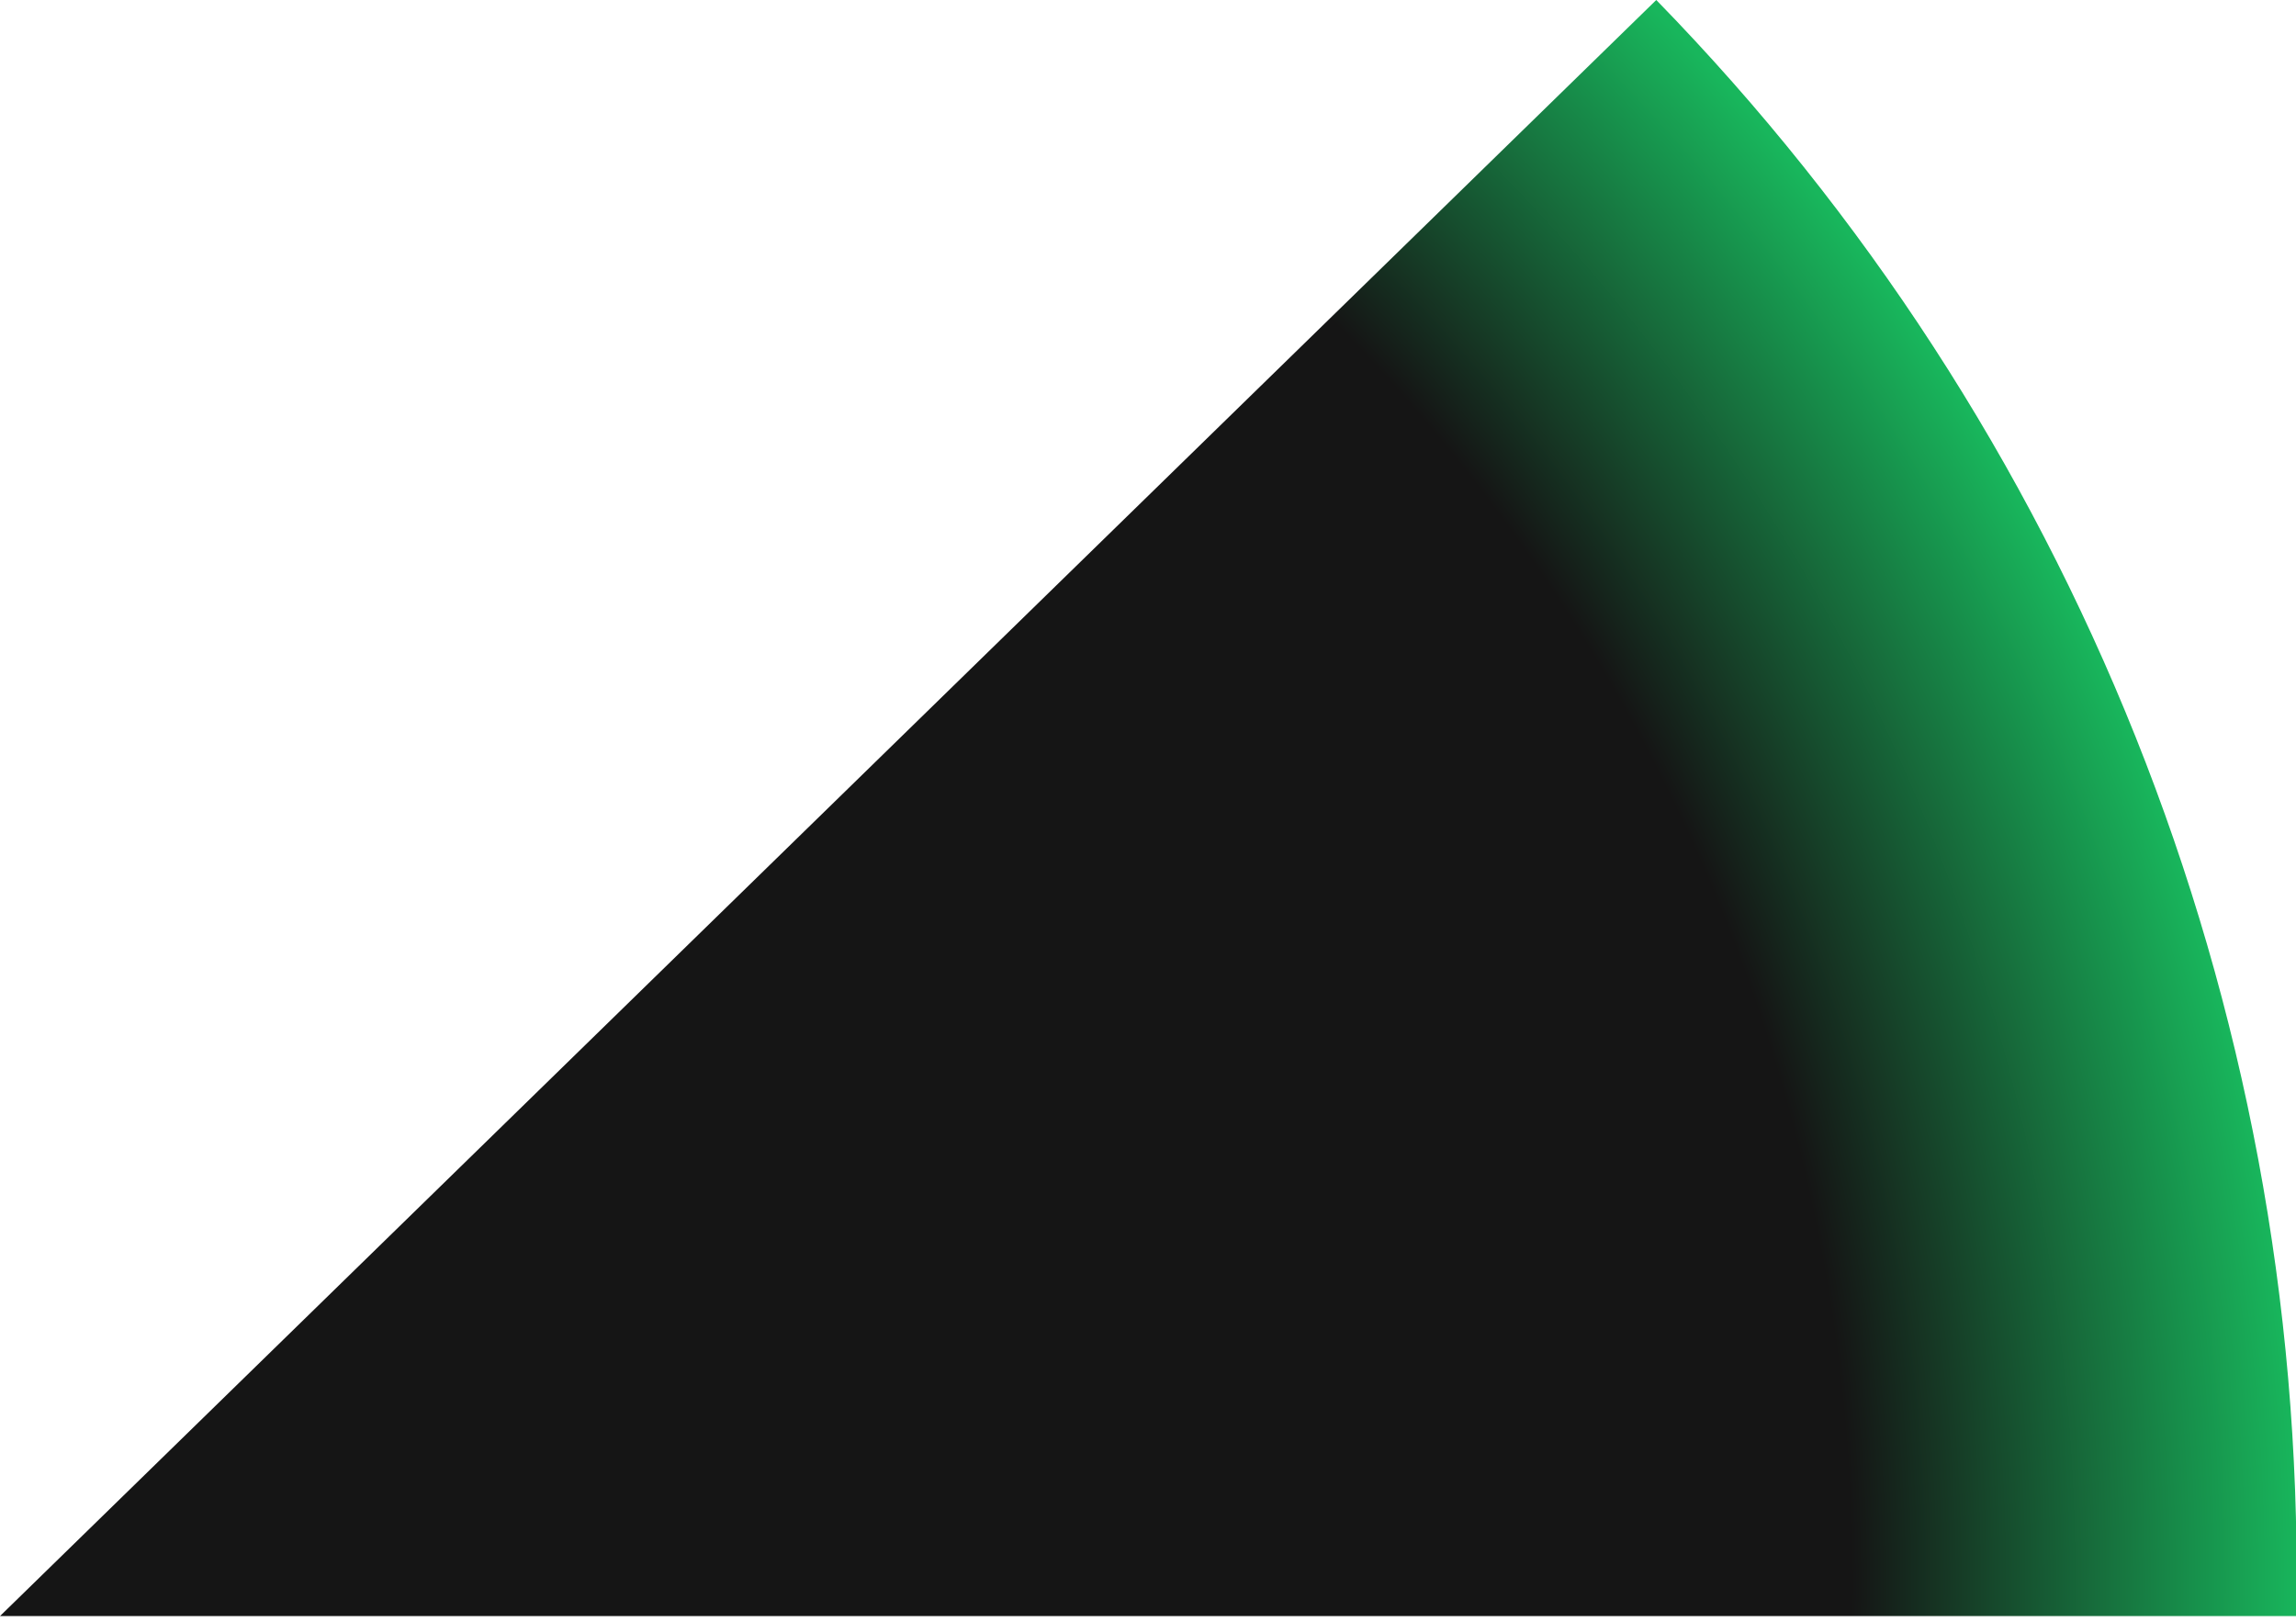 <svg width="293" height="207" viewBox="0 0 293 207" fill="none" xmlns="http://www.w3.org/2000/svg">
<path fill-rule="evenodd" clip-rule="evenodd" d="M293.029 206.218C293.041 205.584 293.051 204.95 293.058 204.315C293.997 128.071 264.61 54.577 211.362 -6.10352e-05L5.58 200.774L-0 206.218H293.029Z" fill="url(#paint0_radial_4_10)"/>
<defs>
<radialGradient id="paint0_radial_4_10" cx="0" cy="0" r="1" gradientUnits="userSpaceOnUse" gradientTransform="translate(5.58 200.774) rotate(-134.294) scale(287.5 287.5)">
<stop stop-color="#151515"/>
<stop offset="0.8" stop-color="#151515"/>
<stop offset="1" stop-color="#18B65C"/>
</radialGradient>
</defs>
</svg>
